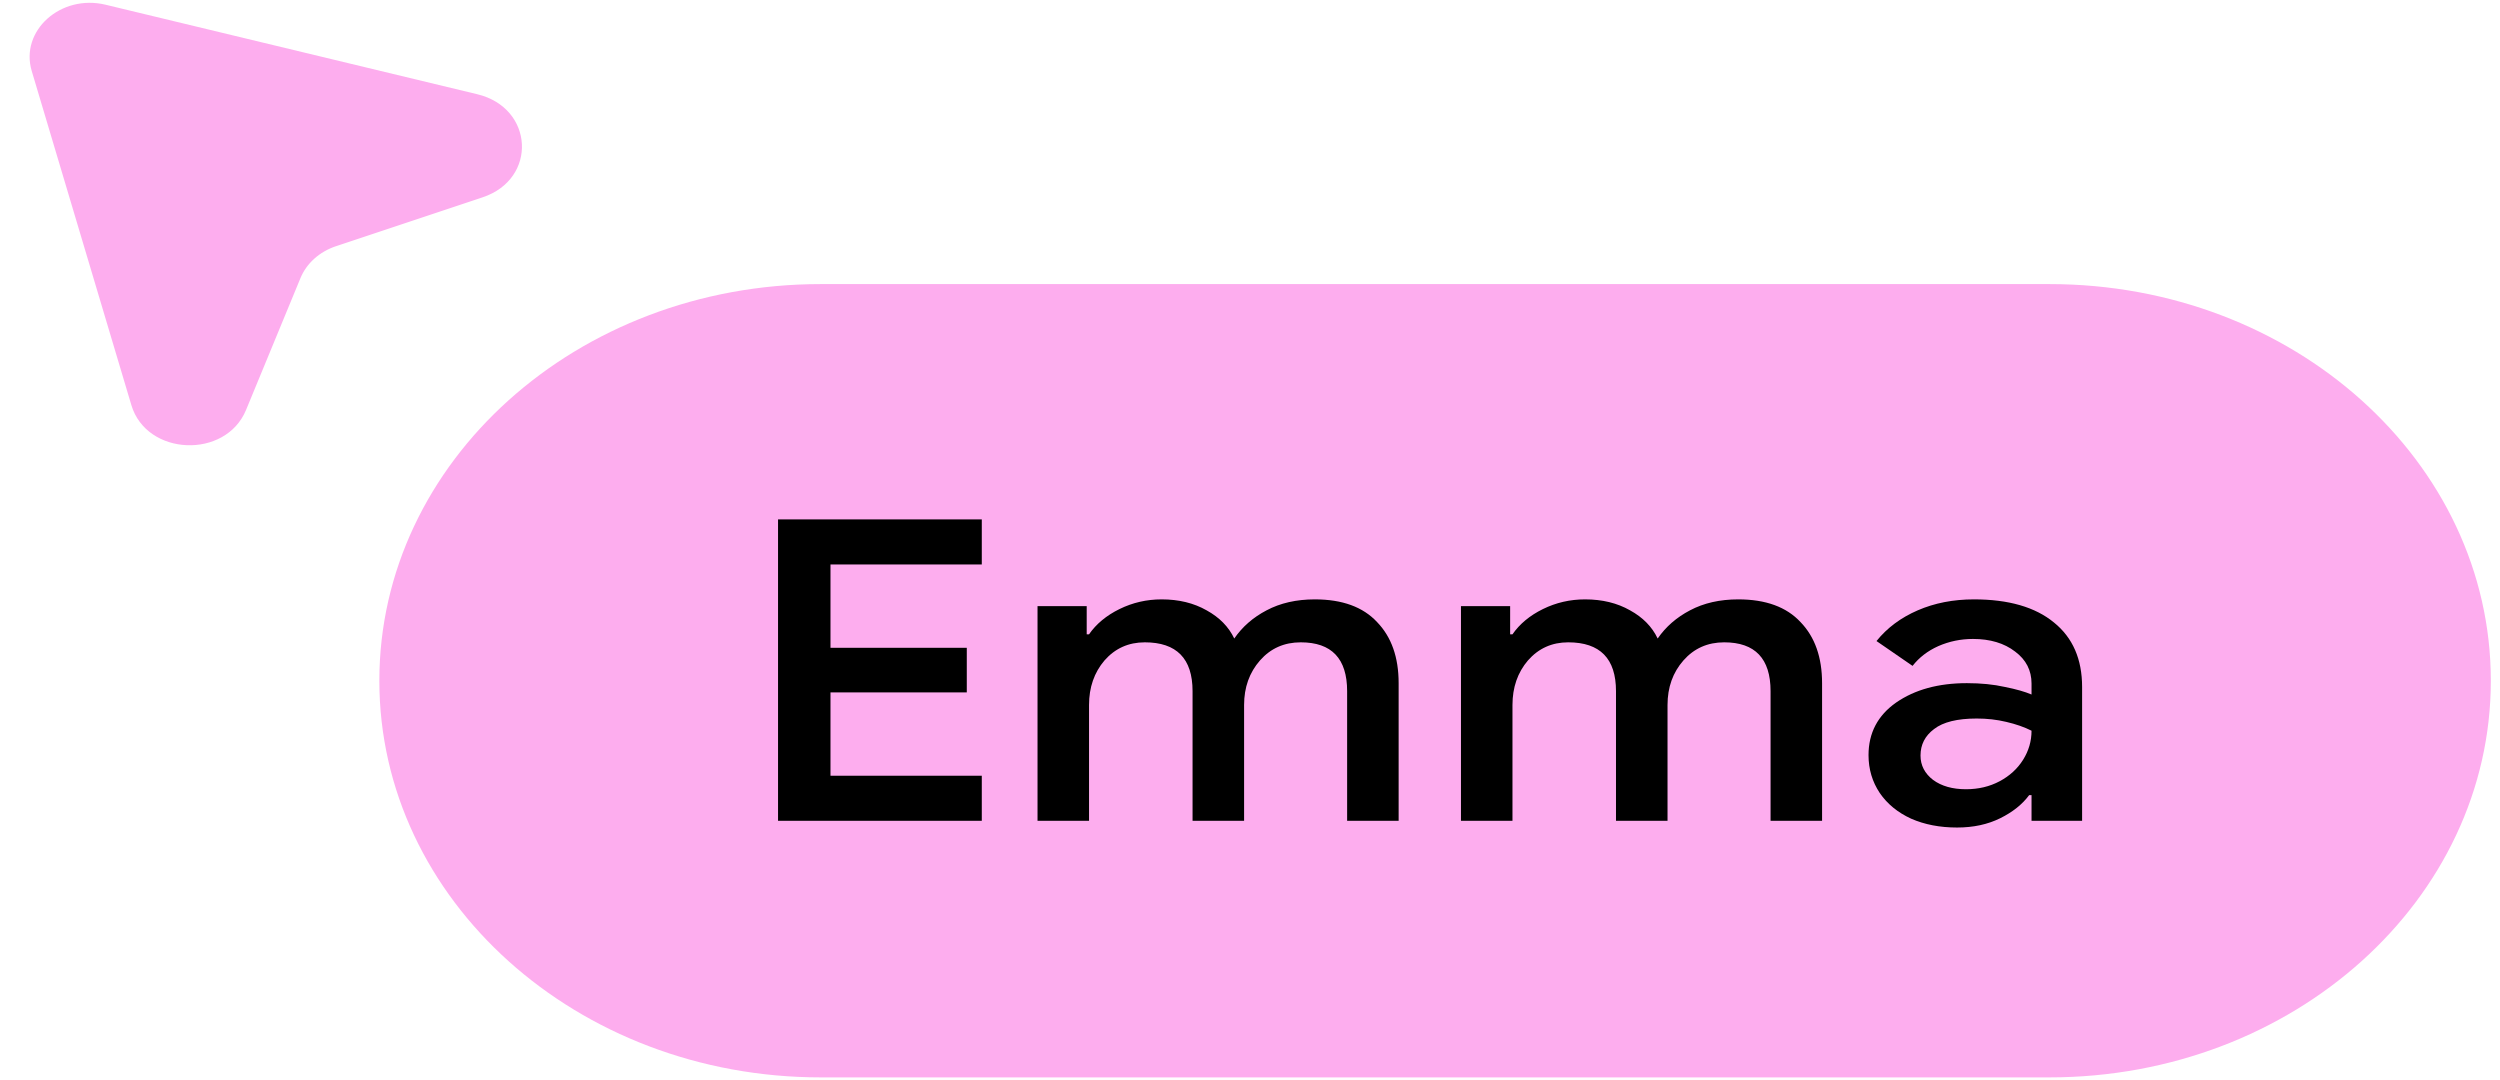 <svg width="88" height="38" viewBox="0 0 88 38" fill="none" xmlns="http://www.w3.org/2000/svg">
<path d="M72.141 10H28.889C20.308 10 13.353 16.251 13.353 23.962C13.353 31.673 20.308 37.924 28.889 37.924H72.141C80.722 37.924 87.677 31.673 87.677 23.962C87.677 16.251 80.722 10 72.141 10Z" fill="#FDADEE"/>
<path d="M27.387 18.283H34.559V19.869H29.233V22.802H34.031V24.373H29.233V27.307H34.559V28.892H27.387V18.283ZM36.521 21.335H38.252V22.328H38.334C38.587 21.963 38.944 21.666 39.406 21.439C39.868 21.212 40.362 21.098 40.89 21.098C41.495 21.098 42.022 21.227 42.473 21.484C42.923 21.731 43.248 22.061 43.446 22.476C43.731 22.061 44.111 21.731 44.583 21.484C45.067 21.227 45.633 21.098 46.281 21.098C47.248 21.098 47.979 21.365 48.474 21.898C48.98 22.422 49.232 23.138 49.232 24.047V28.892H47.419V24.328C47.419 23.183 46.875 22.61 45.787 22.61C45.204 22.61 44.726 22.822 44.352 23.247C43.979 23.672 43.792 24.195 43.792 24.817V28.892H41.978V24.328C41.978 23.183 41.418 22.61 40.297 22.61C39.725 22.61 39.252 22.822 38.879 23.247C38.516 23.672 38.334 24.195 38.334 24.817V28.892H36.521V21.335ZM51.426 21.335H53.157V22.328H53.239C53.492 21.963 53.849 21.666 54.311 21.439C54.773 21.212 55.267 21.098 55.795 21.098C56.4 21.098 56.927 21.227 57.378 21.484C57.828 21.731 58.153 22.061 58.35 22.476C58.636 22.061 59.016 21.731 59.488 21.484C59.972 21.227 60.538 21.098 61.186 21.098C62.154 21.098 62.884 21.365 63.379 21.898C63.885 22.422 64.137 23.138 64.137 24.047V28.892H62.324V24.328C62.324 23.183 61.78 22.61 60.692 22.61C60.109 22.61 59.631 22.822 59.257 23.247C58.883 23.672 58.697 24.195 58.697 24.817V28.892H56.883V24.328C56.883 23.183 56.323 22.61 55.201 22.61C54.63 22.61 54.157 22.822 53.784 23.247C53.421 23.672 53.239 24.195 53.239 24.817V28.892H51.426V21.335ZM68.888 29.129C68.284 29.129 67.745 29.025 67.273 28.818C66.8 28.601 66.432 28.299 66.168 27.914C65.904 27.519 65.772 27.075 65.772 26.581C65.772 25.8 66.097 25.183 66.745 24.729C67.404 24.274 68.234 24.047 69.234 24.047C69.729 24.047 70.174 24.091 70.57 24.18C70.966 24.259 71.279 24.348 71.51 24.447V24.062C71.51 23.598 71.317 23.222 70.933 22.936C70.548 22.639 70.053 22.491 69.449 22.491C69.02 22.491 68.614 22.575 68.229 22.743C67.855 22.911 67.553 23.143 67.322 23.439L66.053 22.565C66.426 22.101 66.91 21.741 67.504 21.484C68.097 21.227 68.756 21.098 69.482 21.098C70.702 21.098 71.642 21.37 72.301 21.913C72.961 22.447 73.29 23.202 73.29 24.18V28.892H71.51V27.988H71.427C71.186 28.314 70.845 28.586 70.405 28.803C69.966 29.02 69.46 29.129 68.888 29.129ZM69.202 27.781C69.641 27.781 70.037 27.687 70.389 27.499C70.74 27.312 71.015 27.06 71.213 26.744C71.411 26.427 71.51 26.087 71.51 25.721C71.257 25.593 70.96 25.489 70.619 25.41C70.29 25.331 69.944 25.292 69.581 25.292C68.899 25.292 68.399 25.415 68.08 25.662C67.762 25.899 67.602 26.21 67.602 26.595C67.602 26.941 67.751 27.228 68.047 27.455C68.344 27.672 68.729 27.781 69.202 27.781Z" fill="black"/>
<path d="M3.715 0.166C2.138 -0.214 0.695 1.083 1.117 2.5L4.624 14.26C5.159 16.055 7.942 16.171 8.661 14.43L10.576 9.79C10.79 9.269 11.247 8.859 11.827 8.666L16.99 6.945C18.927 6.299 18.797 3.798 16.801 3.317L3.715 0.166Z" fill="#FDADEE"/>
</svg>
